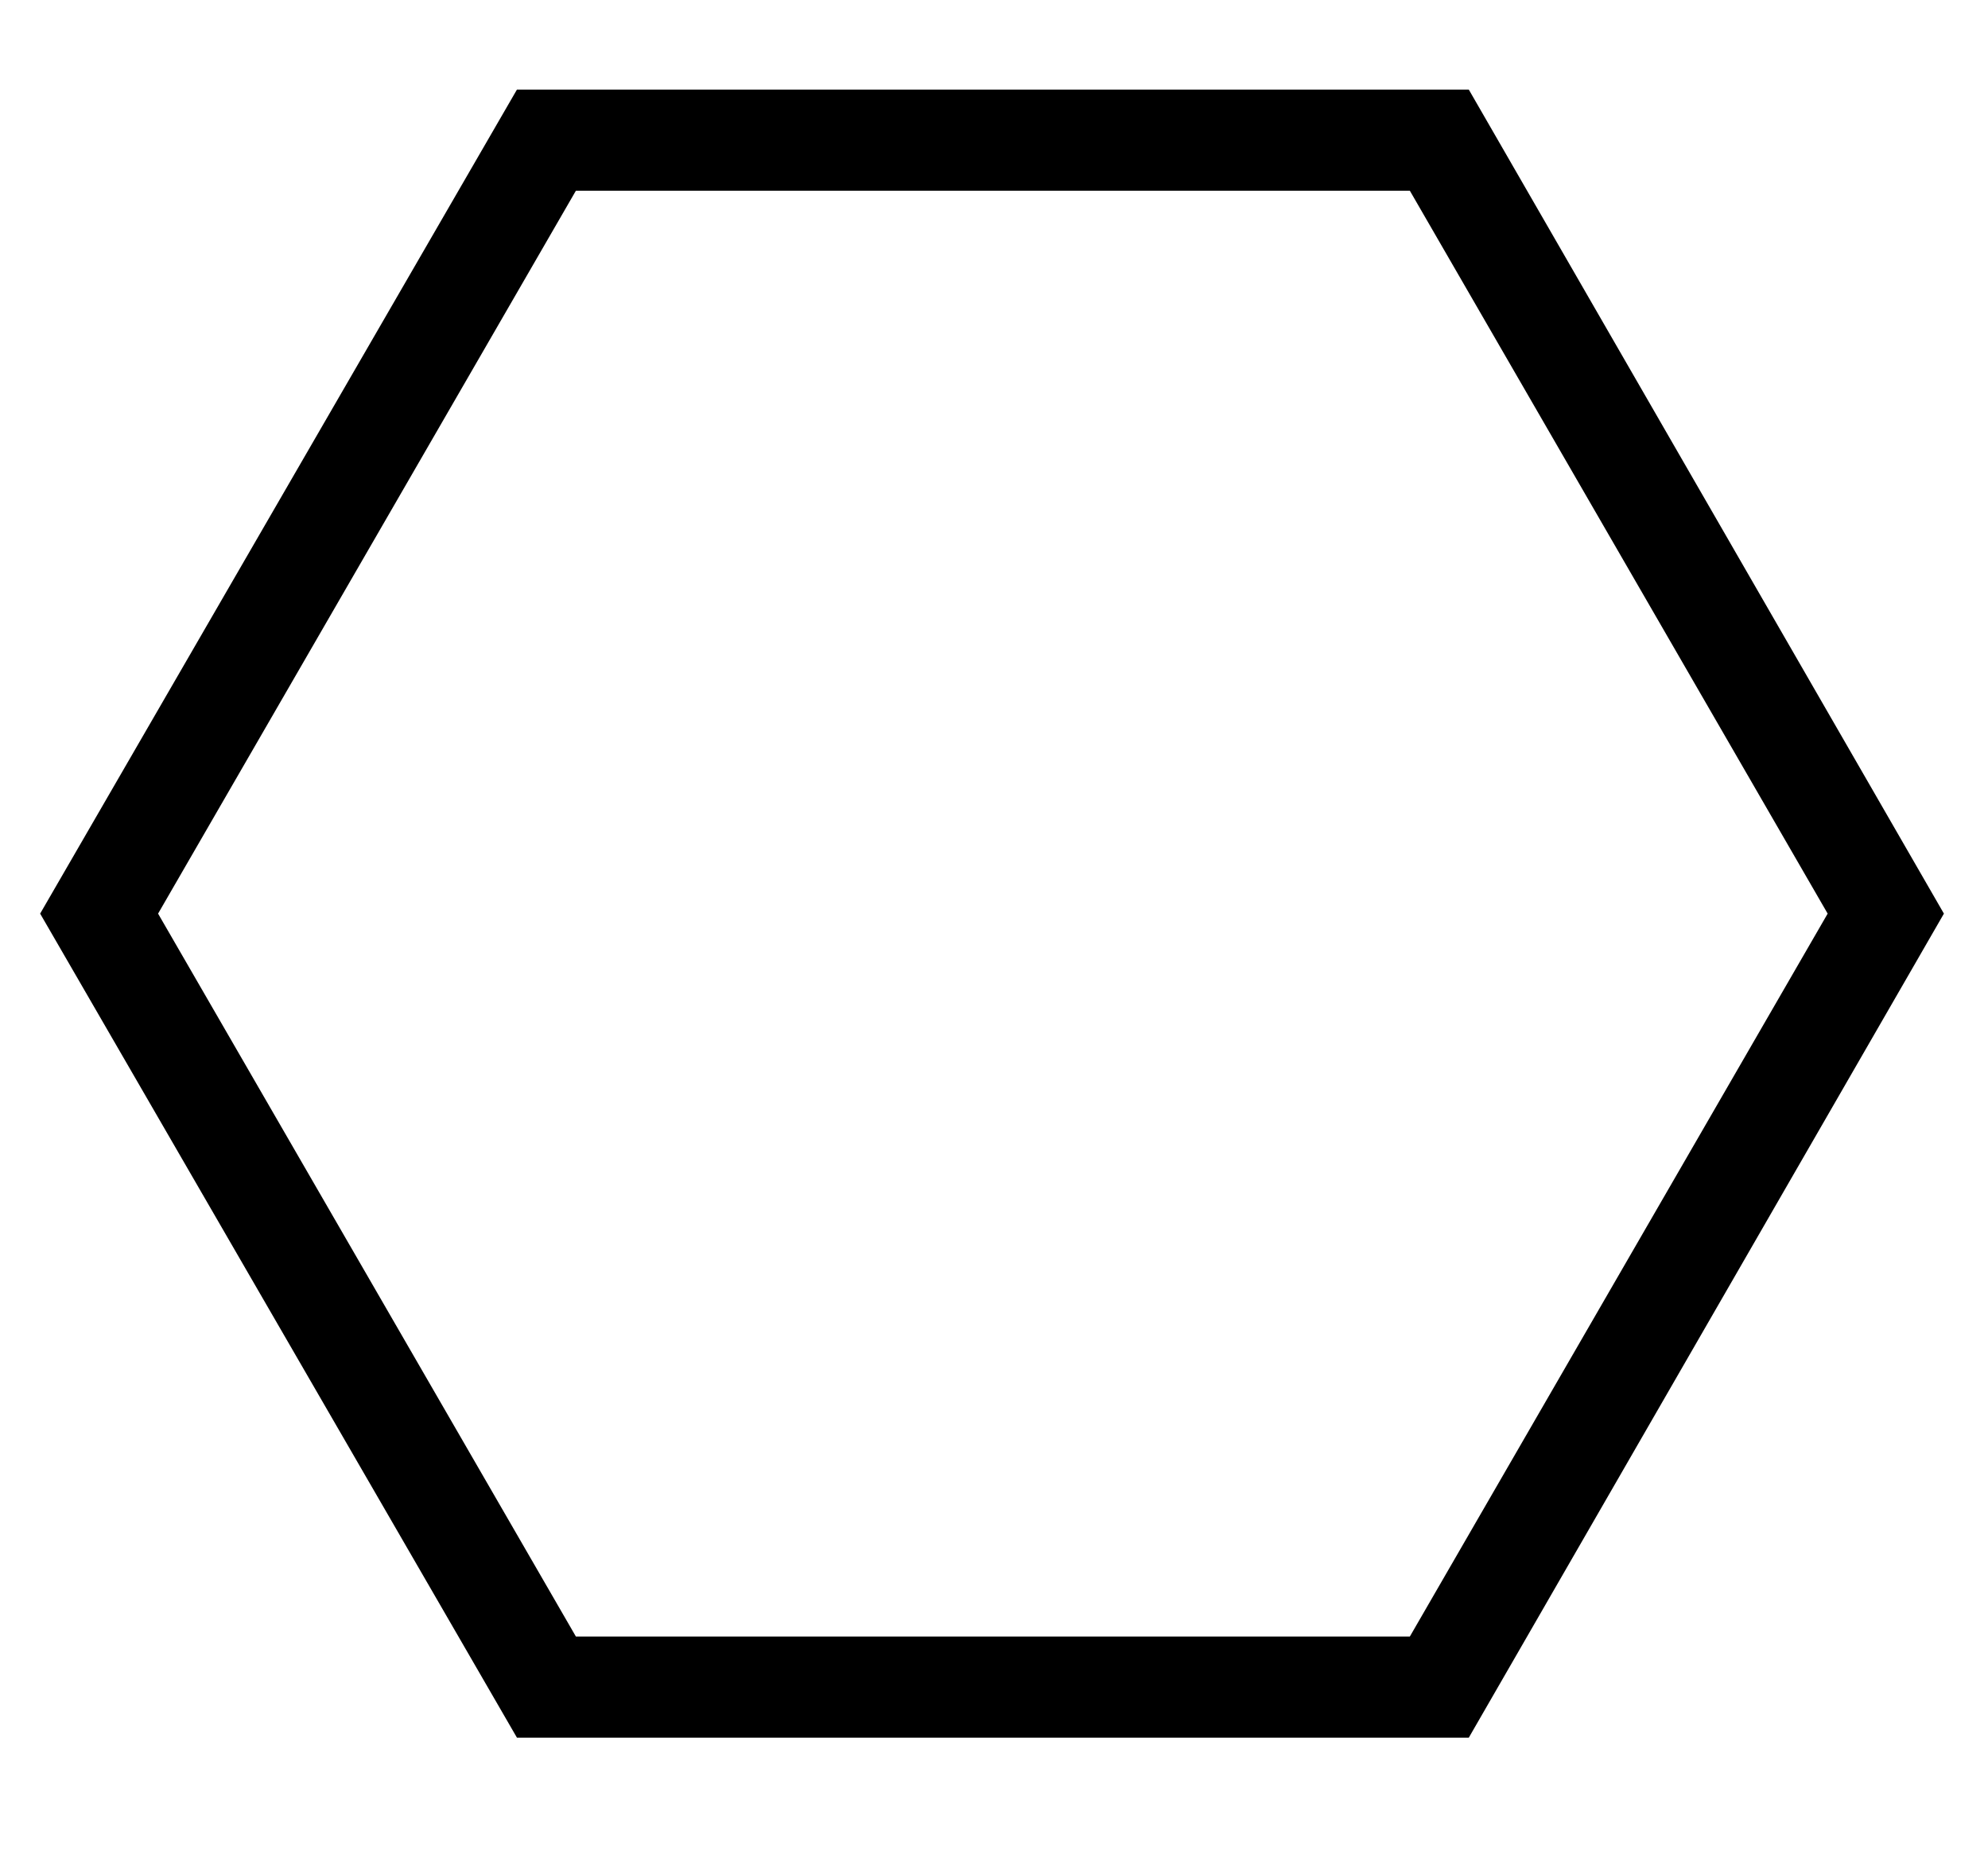 <?xml version="1.0" encoding="utf-8"?>
<svg version="1.0" id="glyph_C" x="0px" y="0px" width="118px" height="110px" viewBox="1.117 15.082 118 110" xmlns="http://www.w3.org/2000/svg">
  <g id="C">
    <path style="fill:#000000;stroke-width:0px" d="M31.8 118.2 C45.925 118.2 74.175 118.2 88.3 118.2 C95.35 105.975 109.45 81.525 116.5 69.3 C109.45 57.075 95.35 32.625 88.3 20.4 C74.175 20.4 45.925 20.4 31.8 20.4 C24.725 32.625 10.575 57.075 3.5 69.3 C10.575 81.525 24.725 105.975 31.8 118.2 zM35.3 26.4 C47.675 26.4 72.425 26.4 84.8 26.4 C91 37.125 103.4 58.575 109.6 69.3 C103.4 80.025 91 101.475 84.8 112.2 C72.425 112.2 47.675 112.2 35.3 112.2 C29.1 101.475 16.7 80.025 10.5 69.3 C16.7 58.575 29.1 37.125 35.3 26.4 z" id="path_C_0"/>
  </g>
</svg>